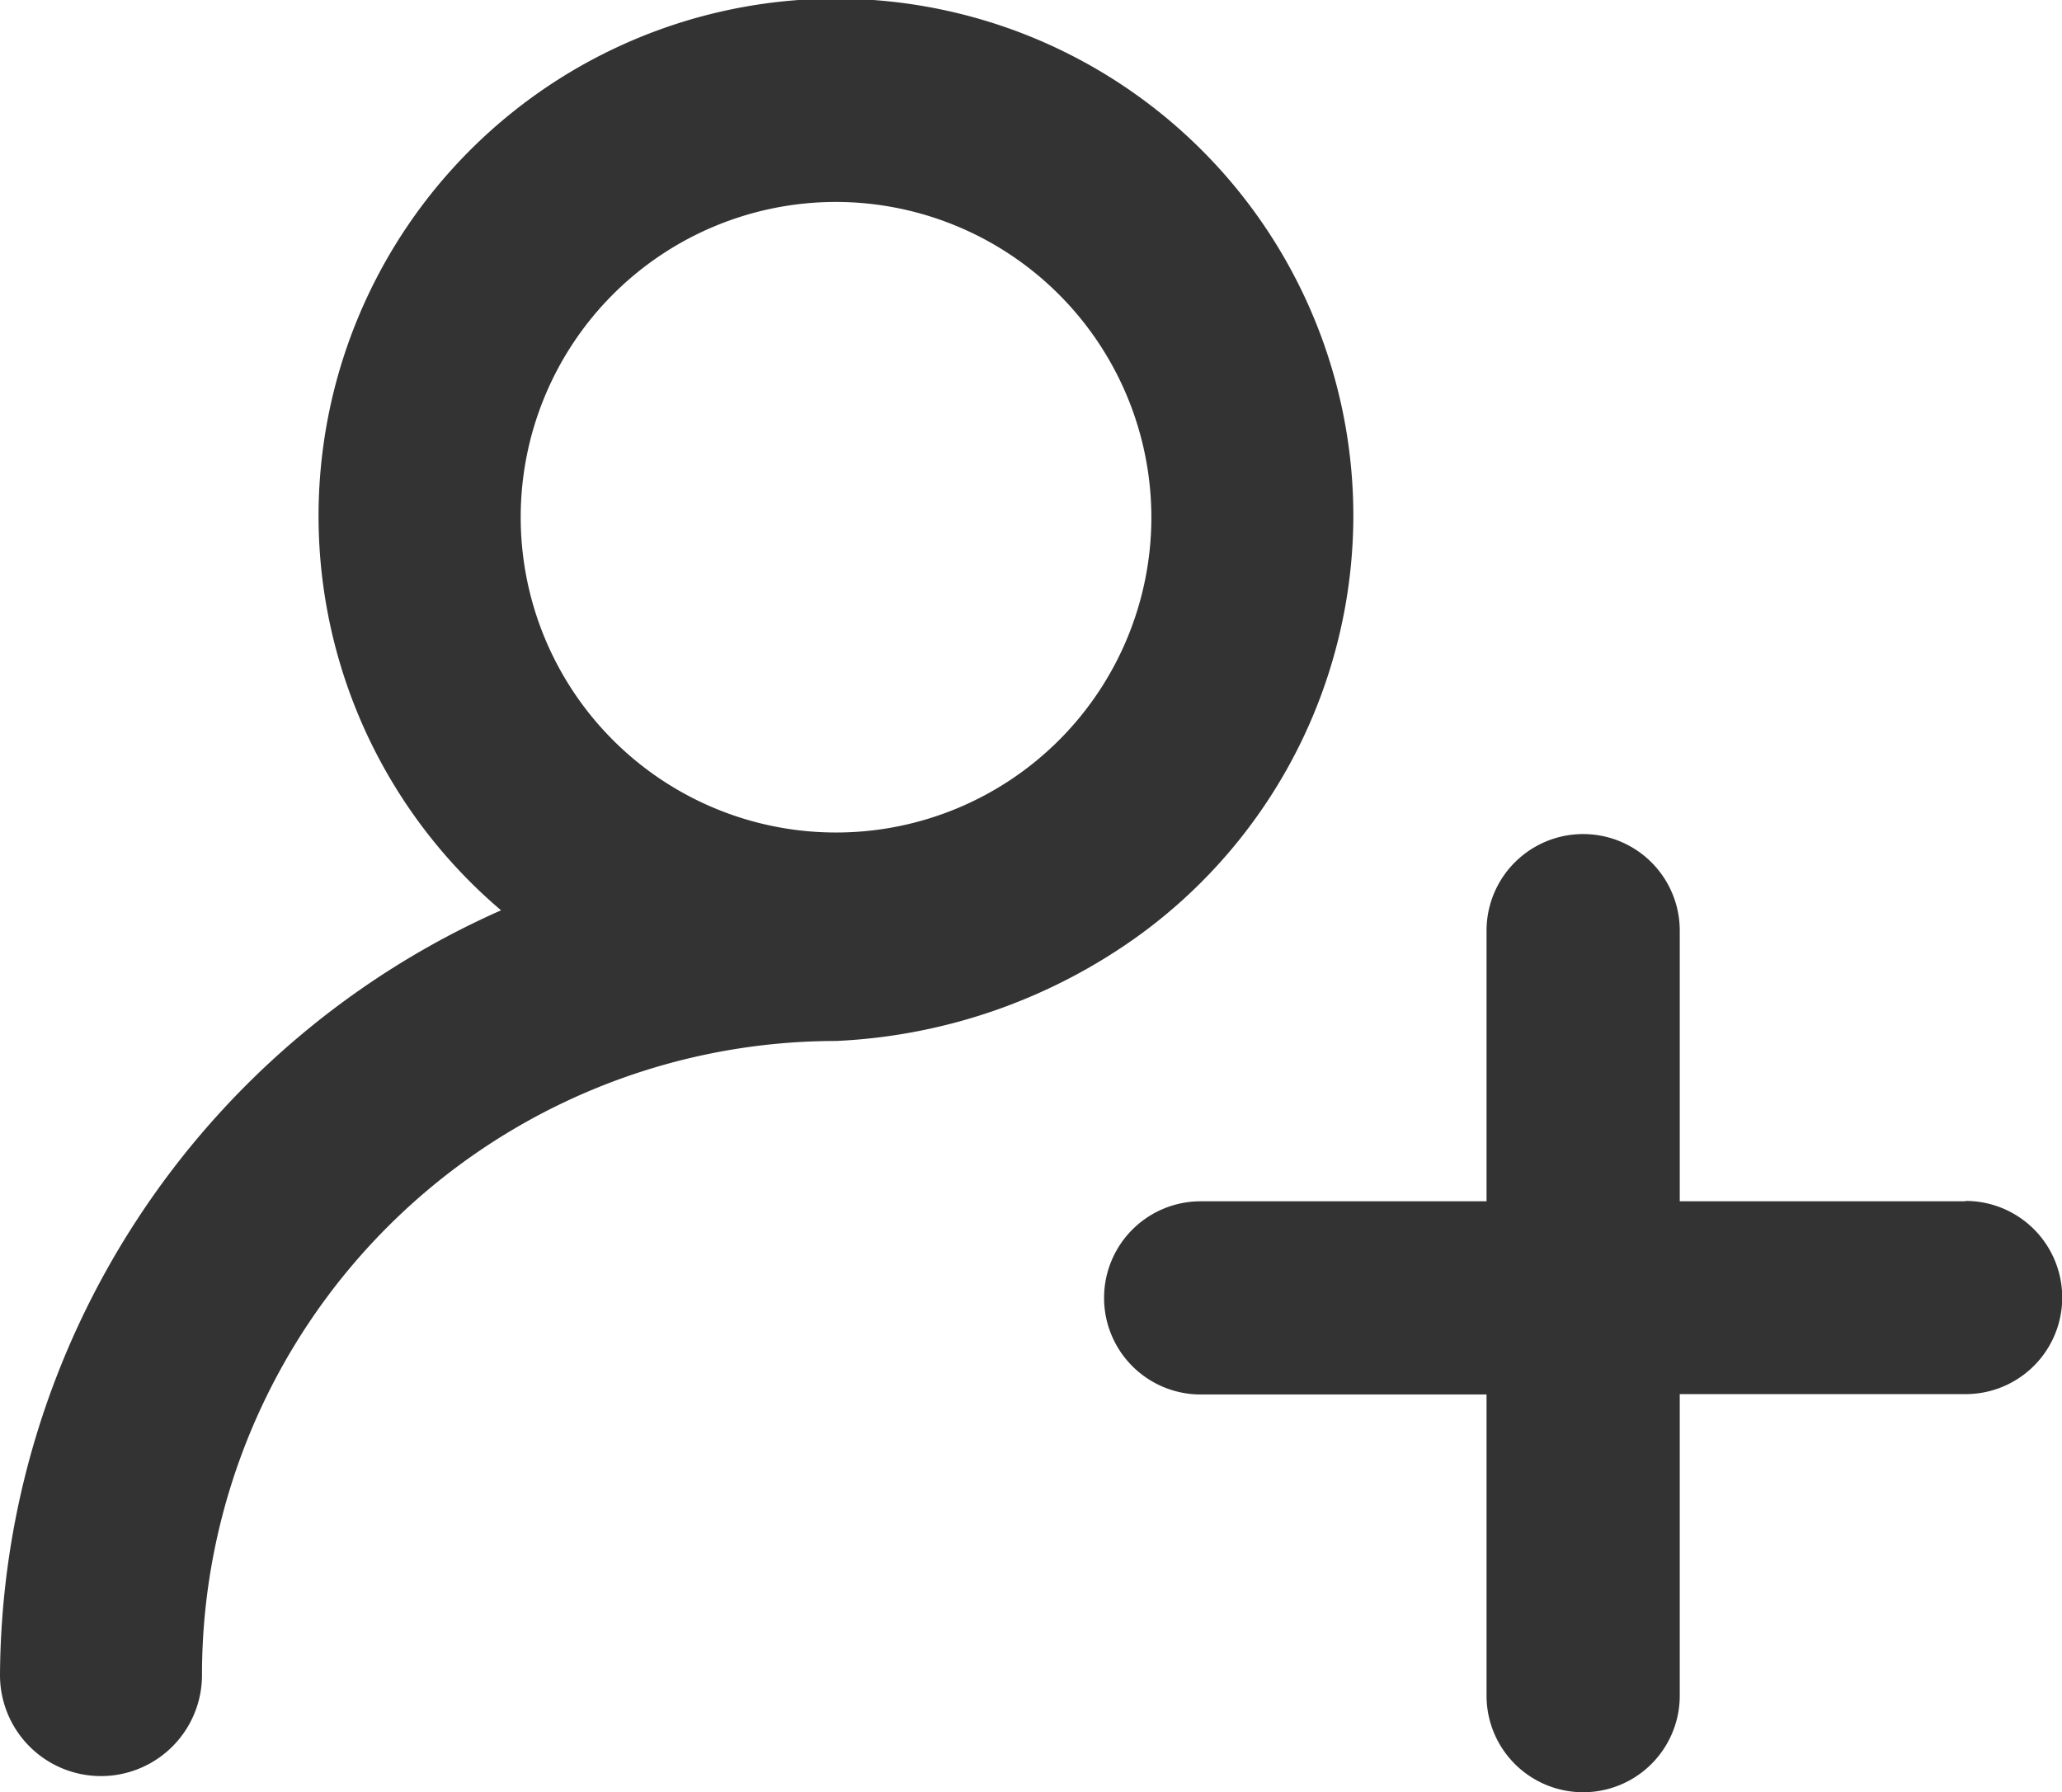 <svg id="AddEmployee" xmlns="http://www.w3.org/2000/svg" width="23.083" height="20.068" viewBox="0 0 23.083 20.068">
  <path id="Path_1966" data-name="Path 1966" d="M597.4,380.341h-3.2v-3.03a1.081,1.081,0,0,0-2.163,0v3.03h-3.2a1.081,1.081,0,1,0,0,2.163h3.2v3.372a1.081,1.081,0,1,0,2.163,0V382.5h3.2a1.081,1.081,0,0,0,0-2.163Z" transform="translate(-575.396 -366.891)" fill="#333"/>
  <path id="Path_1967" data-name="Path 1967" d="M590.546,372.683a5.792,5.792,0,1,0-9.541,4.4,9.423,9.423,0,0,0-5.609,8.563,1.13,1.13,0,1,0,2.261,0,7.1,7.1,0,0,1,7.1-7.1,6.28,6.28,0,0,0,3.414-1.2A5.816,5.816,0,0,0,590.546,372.683Zm-2.261,0a3.53,3.53,0,1,1-3.53-3.531A3.535,3.535,0,0,1,588.285,372.683Z" transform="translate(-575.396 -366.891)" fill="#333"/>
</svg>
